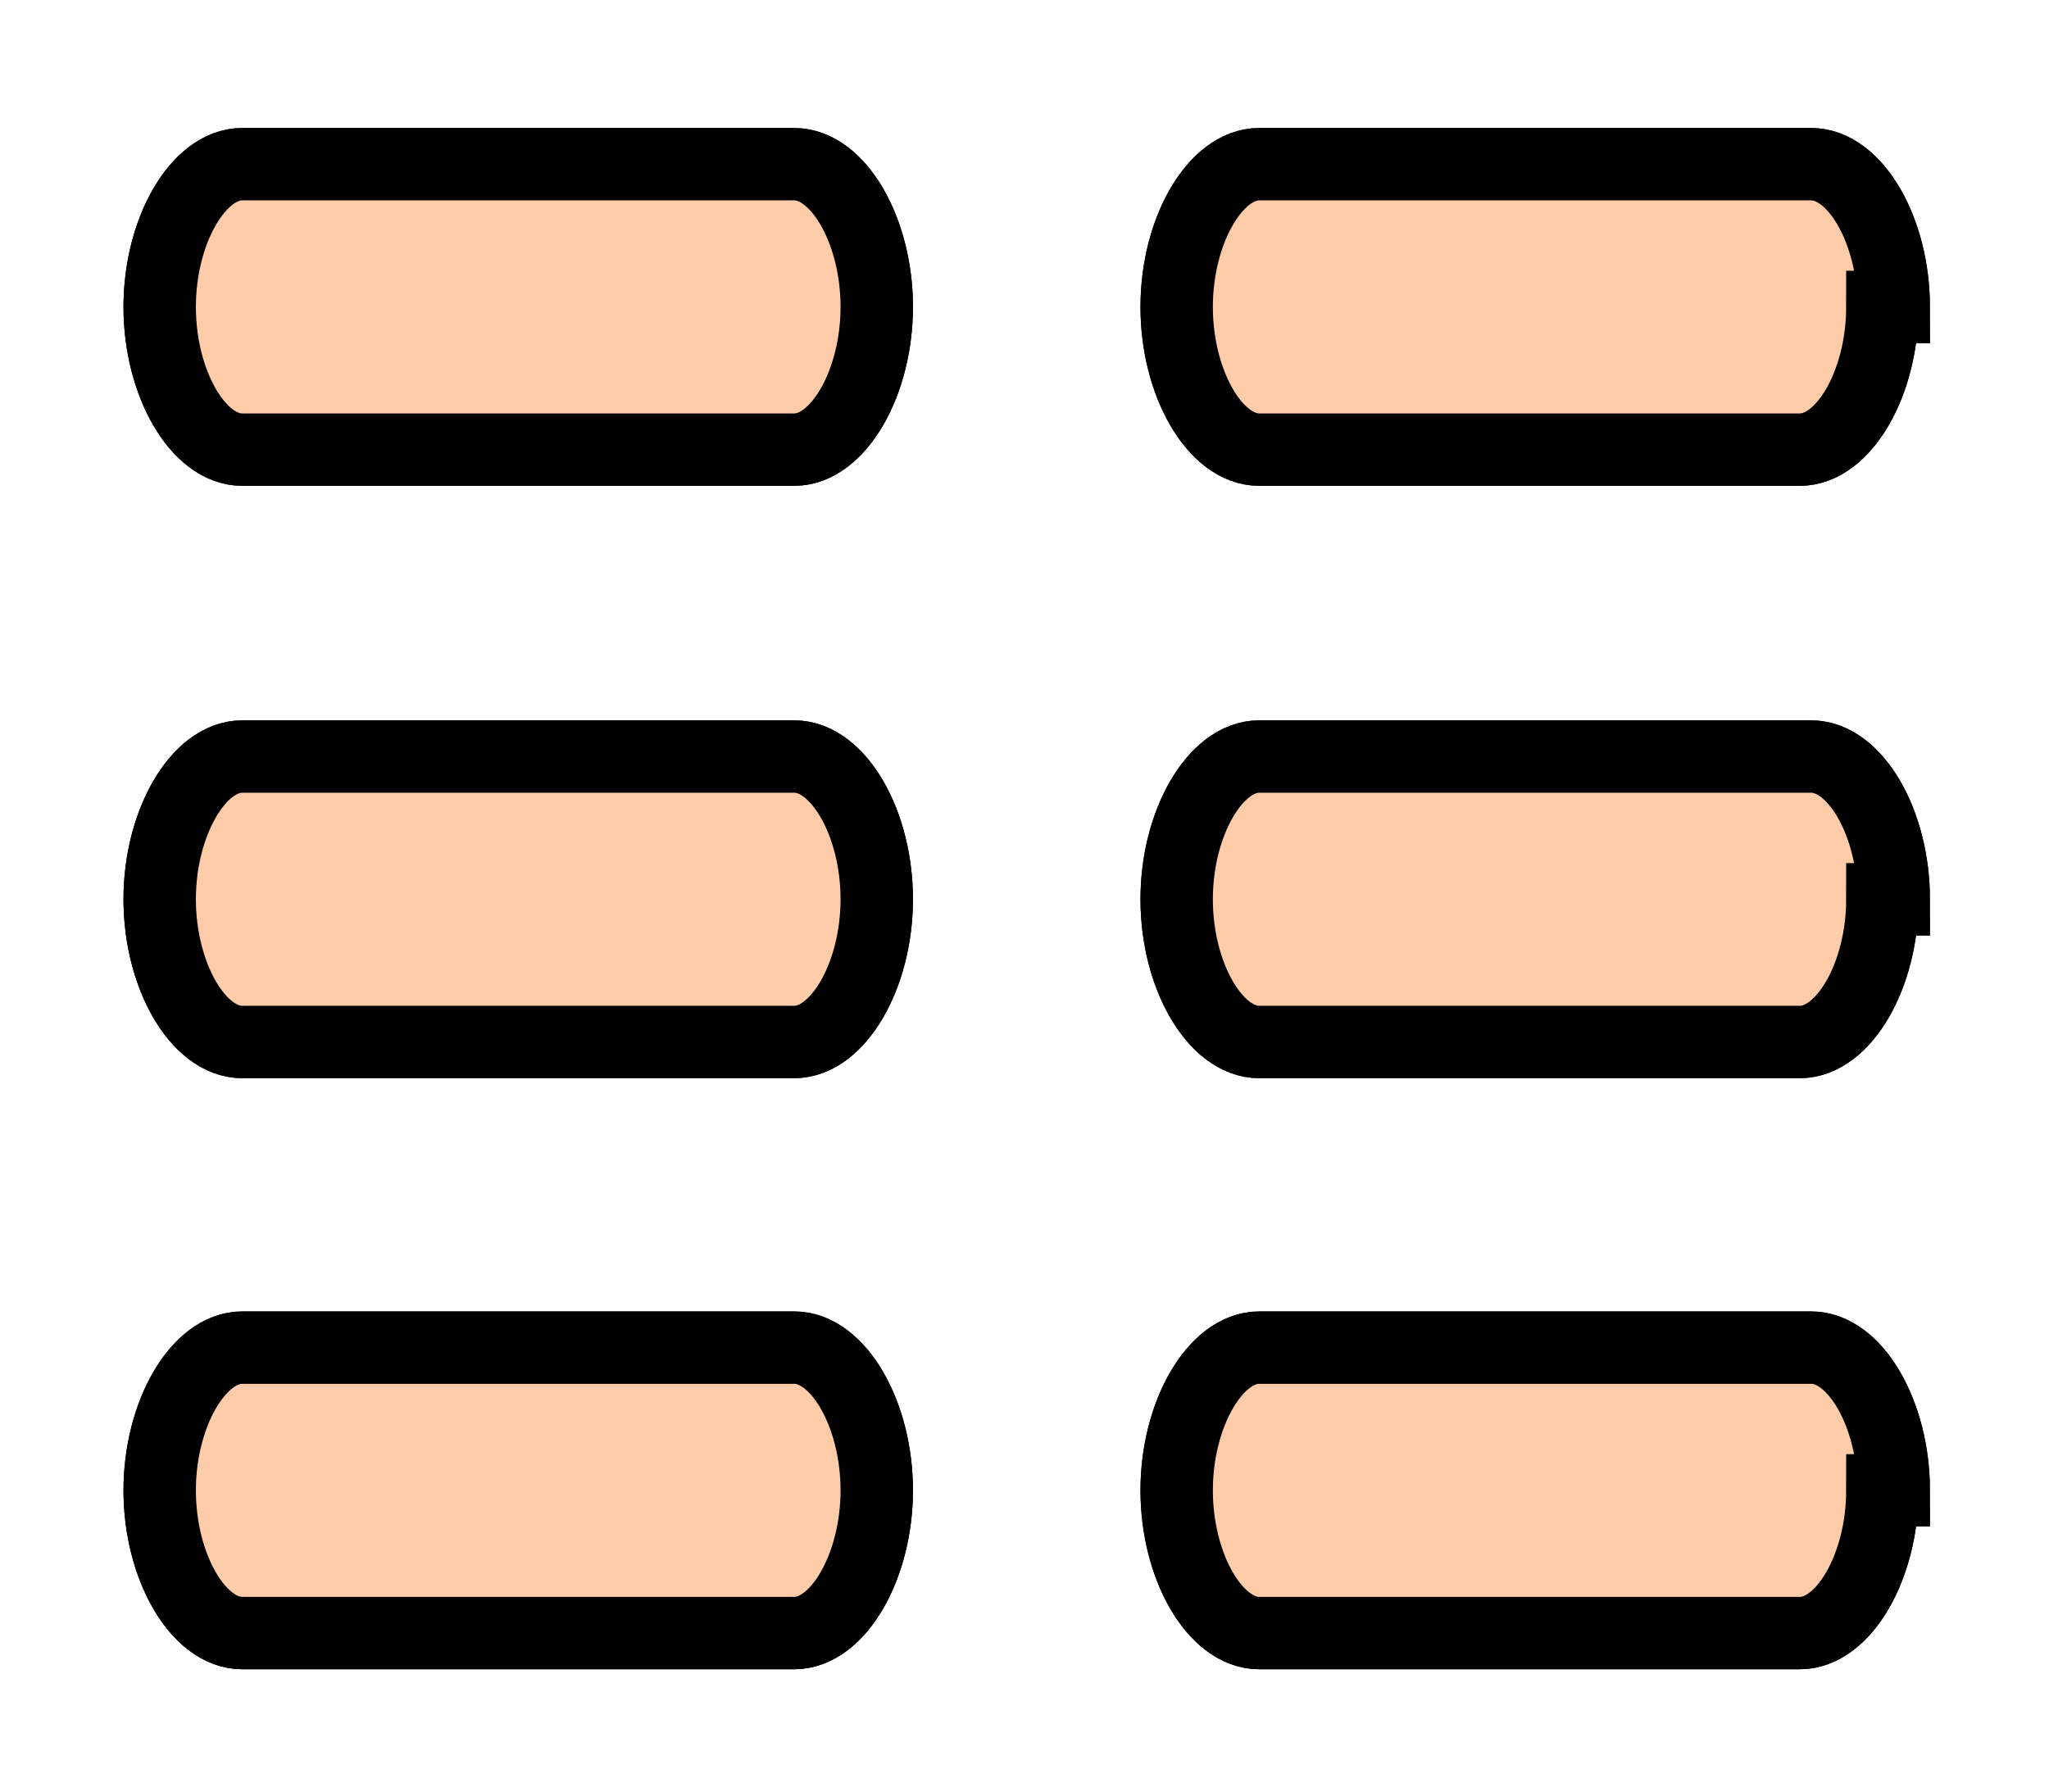 <?xml version="1.0" encoding="UTF-8" standalone="no"?>
<!-- Generator: Adobe Illustrator 18.0.0, SVG Export Plug-In . SVG Version: 6.00 Build 0)  -->
<svg xmlns:rdf="http://www.w3.org/1999/02/22-rdf-syntax-ns#" xmlns="http://www.w3.org/2000/svg" version="1.1" xml:space="preserve" height="100%" width="100%" enable-background="new 0 0 18 18" y="0px" x="0px" xmlns:cc="http://creativecommons.org/ns#" xmlns:dc="http://purl.org/dc/elements/1.1/" viewBox="0 0 16.219 14.188"><path d="m14.9,2.43c0,0.602-0.305,1.13-0.653,1.13h-4.28c-0.349,0-0.653-0.527-0.653-1.13,0-0.602,0.305-1.13,0.653-1.13h4.37c0.349,0,0.653,0.527,0.653,1.13z" stroke="#000" stroke-width="0.573" fill="#FCA"/><path d="m14.9,7.12c0,0.602-0.305,1.13-0.653,1.13h-4.28c-0.349,0-0.653-0.527-0.653-1.13,0-0.602,0.305-1.13,0.653-1.13h4.37c0.349,0,0.653,0.527,0.653,1.13z" stroke="#000" stroke-width="0.573" fill="#FCA"/><path d="m14.9,11.8c0,0.602-0.305,1.13-0.653,1.13h-4.28c-0.349,0-0.653-0.527-0.653-1.13,0-0.602,0.305-1.13,0.653-1.13h4.37c0.349,0,0.653,0.527,0.653,1.13z" stroke="#000" stroke-width="0.573" fill="#FCA"/><path d="m14.9,2.43c0,0.602-0.305,1.13-0.653,1.13h-4.28c-0.349,0-0.653-0.527-0.653-1.13,0-0.602,0.305-1.13,0.653-1.13h4.37c0.349,0,0.653,0.527,0.653,1.13z" stroke="#000" stroke-width="0.573" fill="#FCA"/><path d="m14.9,7.12c0,0.602-0.305,1.13-0.653,1.13h-4.28c-0.349,0-0.653-0.527-0.653-1.13,0-0.602,0.305-1.13,0.653-1.13h4.37c0.349,0,0.653,0.527,0.653,1.13z" stroke="#000" stroke-width="0.573" fill="#FCA"/><path d="m14.9,11.8c0,0.602-0.305,1.13-0.653,1.13h-4.28c-0.349,0-0.653-0.527-0.653-1.13,0-0.602,0.305-1.13,0.653-1.13h4.37c0.349,0,0.653,0.527,0.653,1.13z" stroke="#000" stroke-width="0.573" fill="#FCA"/><path d="m6.94,2.43c0,0.602-0.305,1.13-0.653,1.13h-4.37c-0.349,0-0.653-0.527-0.653-1.13,0-0.602,0.305-1.13,0.653-1.13h4.37c0.349,0,0.653,0.527,0.653,1.13z" stroke="#000" stroke-width="0.573" fill="#FCA"/><path d="m6.94,7.12c0,0.602-0.305,1.13-0.653,1.13h-4.37c-0.349,0-0.653-0.527-0.653-1.13,0-0.602,0.305-1.13,0.653-1.13h4.37c0.349,0,0.653,0.527,0.653,1.13z" stroke="#000" stroke-width="0.573" fill="#FCA"/><path d="m6.94,11.8c0,0.602-0.305,1.13-0.653,1.13h-4.37c-0.349,0-0.653-0.527-0.653-1.13,0-0.602,0.305-1.13,0.653-1.13h4.37c0.349,0,0.653,0.527,0.653,1.13z" stroke="#000" stroke-width="0.573" fill="#FCA"/><path d="m6.94,2.43c0,0.602-0.305,1.13-0.653,1.13h-4.37c-0.349,0-0.653-0.527-0.653-1.13,0-0.602,0.305-1.13,0.653-1.13h4.37c0.349,0,0.653,0.527,0.653,1.13z" stroke="#000" stroke-width="0.573" fill="#FCA"/><path d="m6.94,7.12c0,0.602-0.305,1.13-0.653,1.13h-4.37c-0.349,0-0.653-0.527-0.653-1.13,0-0.602,0.305-1.13,0.653-1.13h4.37c0.349,0,0.653,0.527,0.653,1.13z" stroke="#000" stroke-width="0.573" fill="#FCA"/><path d="m6.94,11.8c0,0.602-0.305,1.13-0.653,1.13h-4.37c-0.349,0-0.653-0.527-0.653-1.13,0-0.602,0.305-1.13,0.653-1.13h4.37c0.349,0,0.653,0.527,0.653,1.13z" stroke="#000" stroke-width="0.573" fill="#FCA"/></svg>
